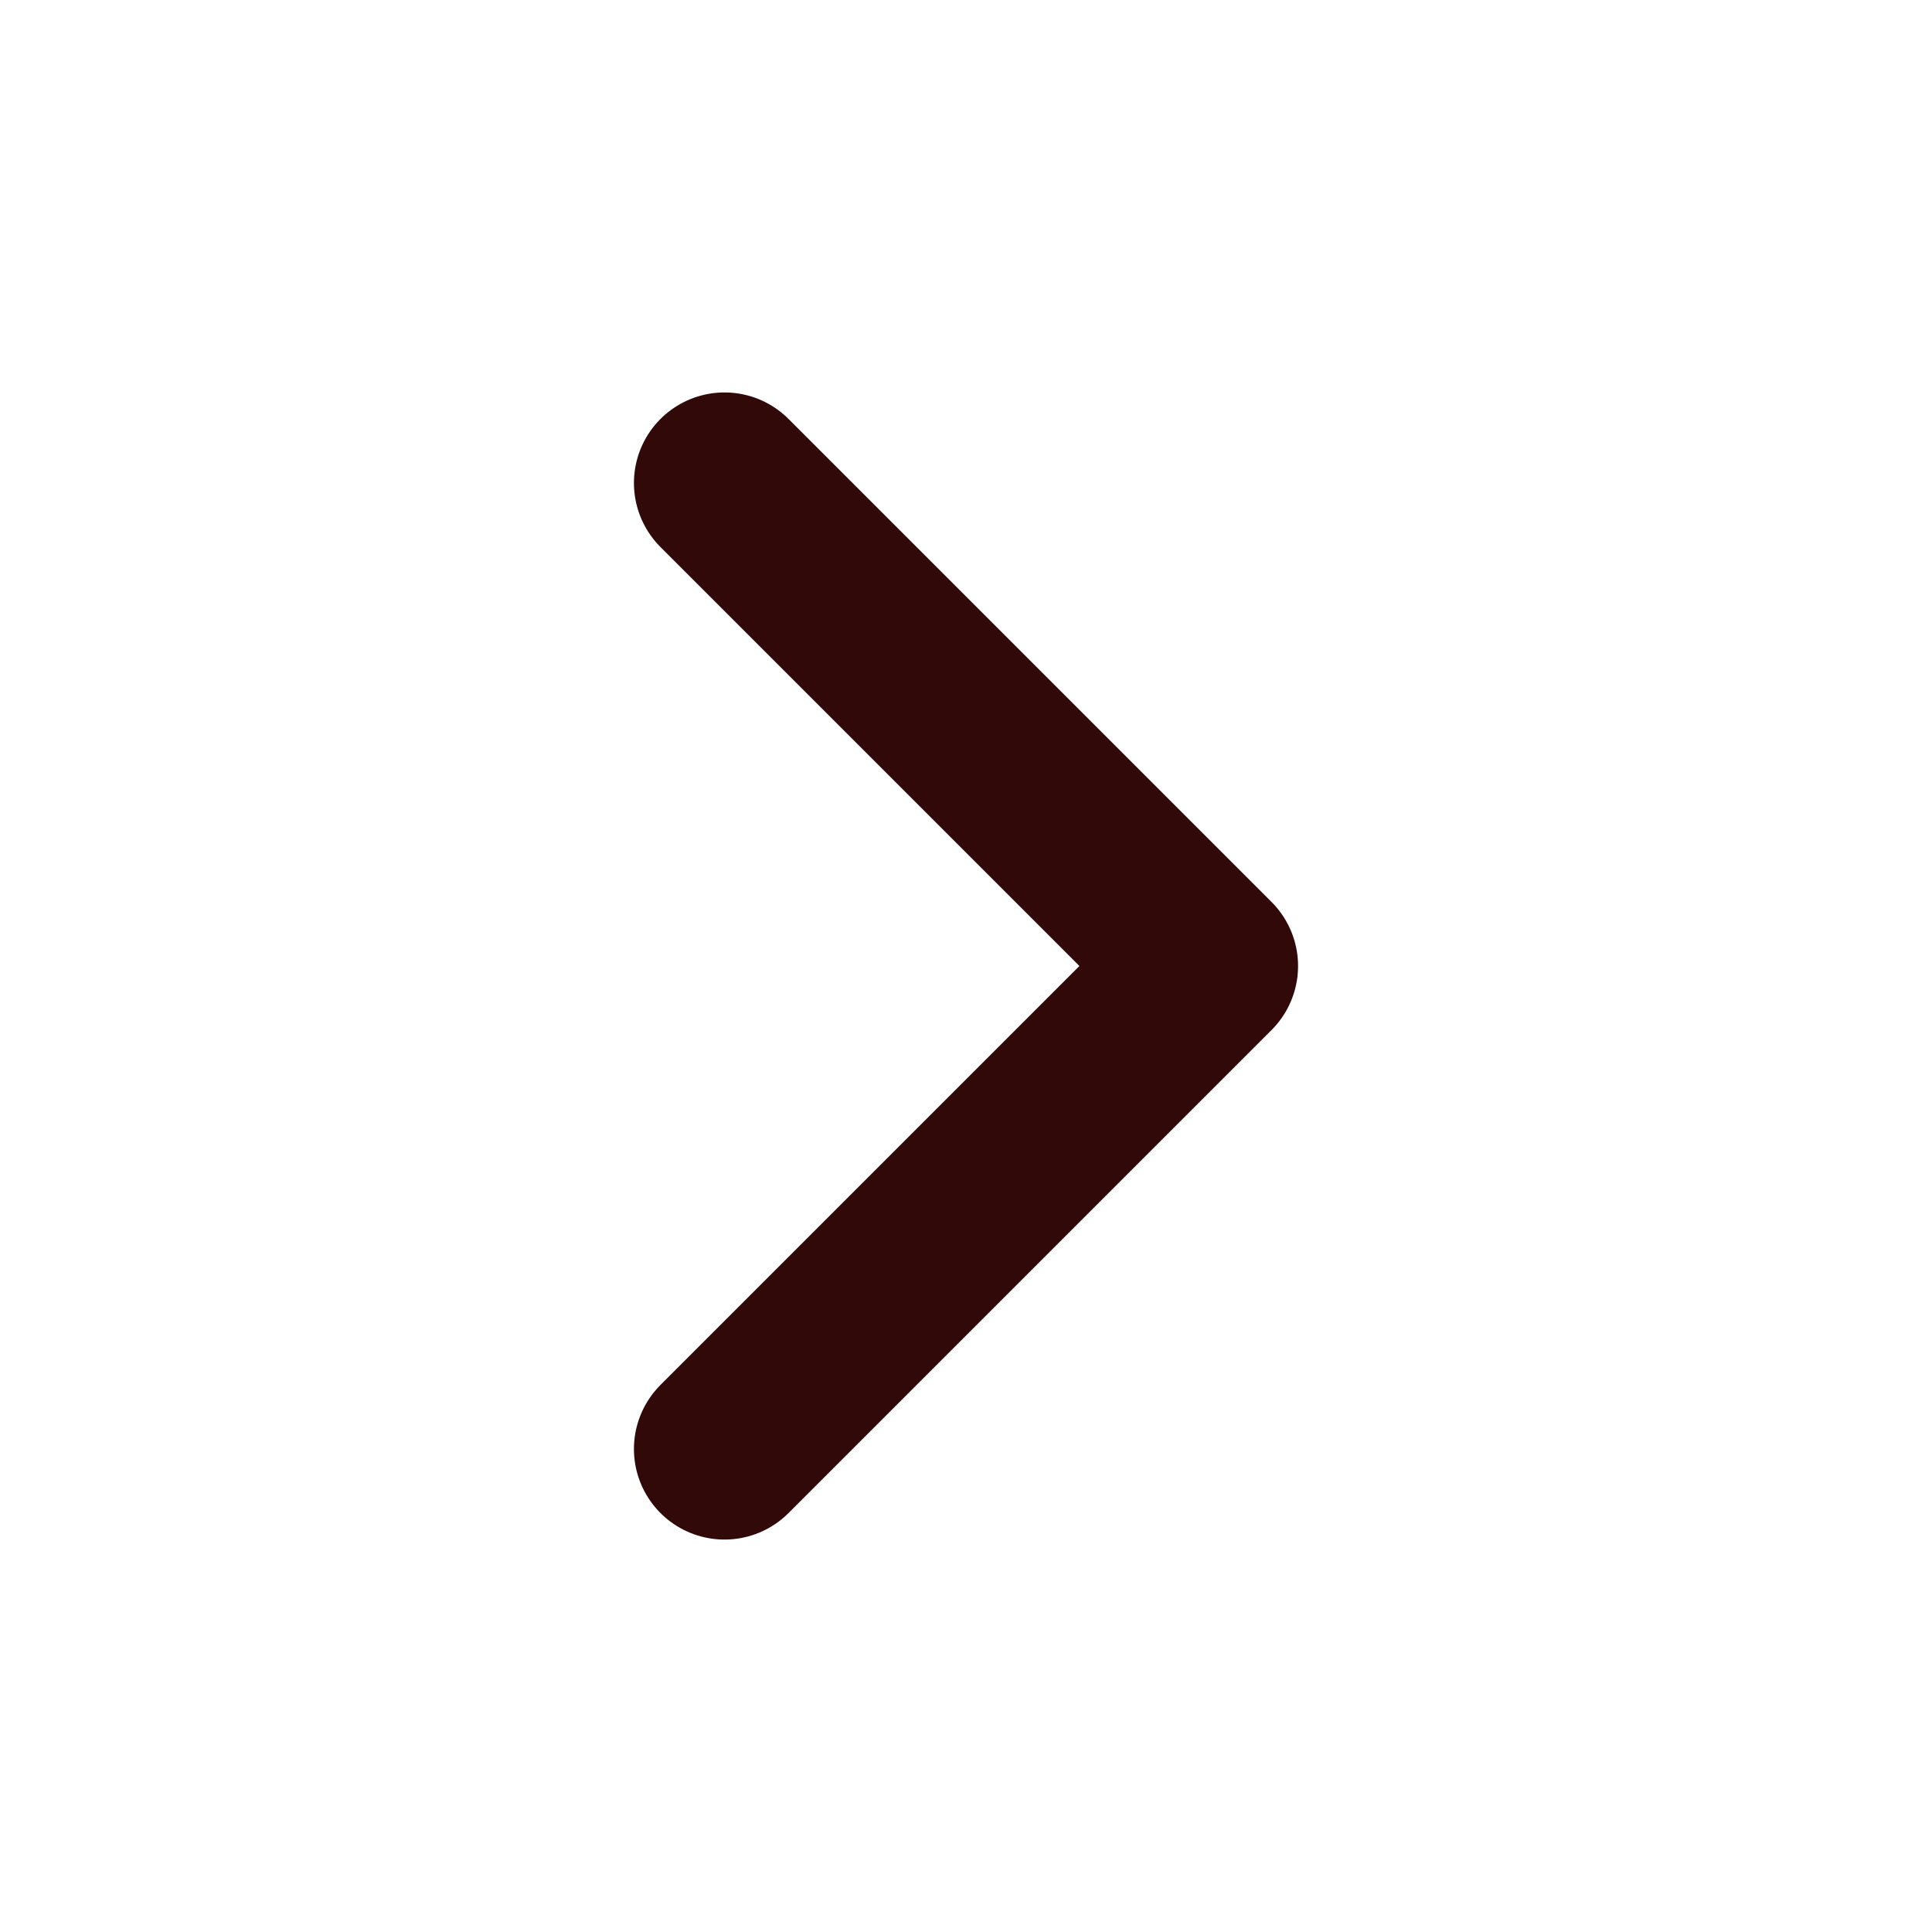 <svg width="32" height="32" viewBox="0 0 32 32" fill="none" xmlns="http://www.w3.org/2000/svg">
<path d="M12 24L20 16L12 8" stroke="#310909" stroke-width="3" stroke-linecap="round" stroke-linejoin="round"/>
</svg>
